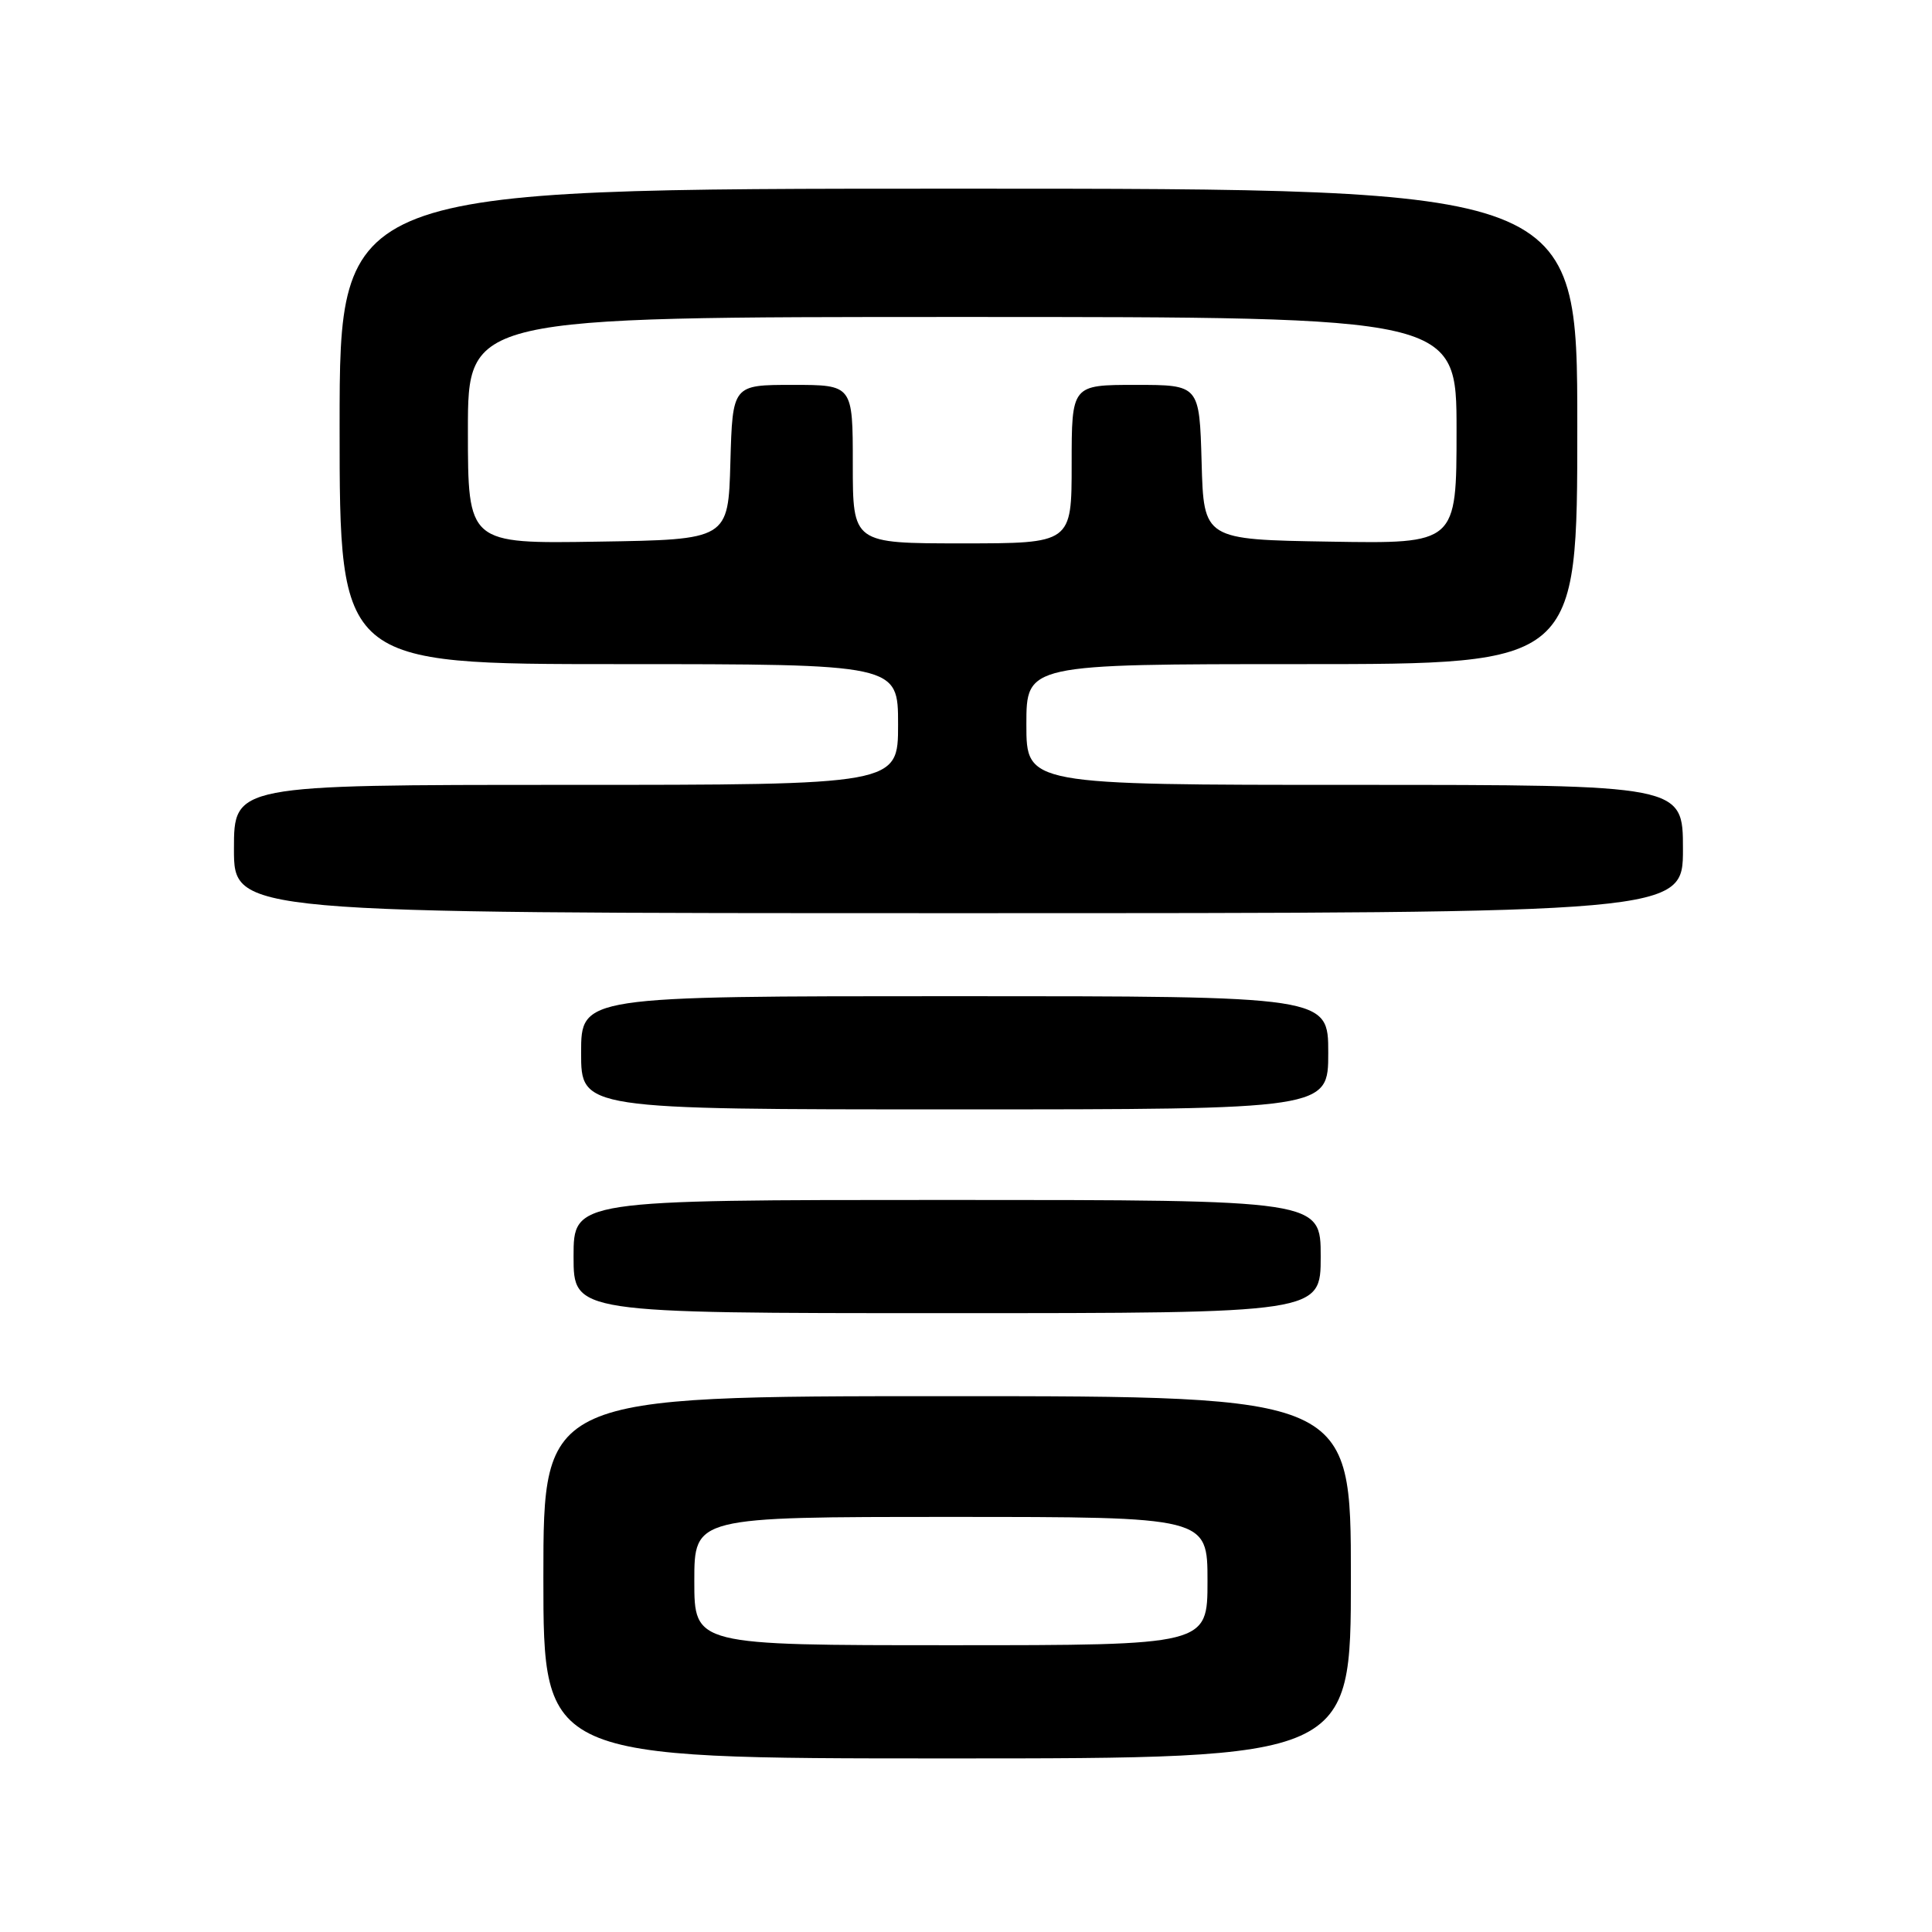 <?xml version="1.0" encoding="UTF-8" standalone="no"?>
<!DOCTYPE svg PUBLIC "-//W3C//DTD SVG 1.1//EN" "http://www.w3.org/Graphics/SVG/1.1/DTD/svg11.dtd" >
<svg xmlns="http://www.w3.org/2000/svg" xmlns:xlink="http://www.w3.org/1999/xlink" version="1.1" viewBox="0 0 256 256">
 <g >
 <path fill="currentColor"
d=" M 179.00 209.00 C 179.00 185.00 179.00 185.00 125.50 185.00 C 72.00 185.00 72.00 185.00 72.00 209.00 C 72.00 233.00 72.00 233.00 125.50 233.00 C 179.00 233.00 179.00 233.00 179.00 209.00 Z  M 175.00 166.50 C 175.00 159.00 175.00 159.00 125.50 159.00 C 76.00 159.00 76.00 159.00 76.00 166.50 C 76.00 174.00 76.00 174.00 125.50 174.00 C 175.00 174.00 175.00 174.00 175.00 166.50 Z  M 176.00 139.50 C 176.00 132.00 176.00 132.00 126.50 132.00 C 77.00 132.00 77.00 132.00 77.00 139.50 C 77.00 147.00 77.00 147.00 126.50 147.00 C 176.00 147.00 176.00 147.00 176.00 139.50 Z  M 223.00 112.50 C 223.00 104.00 223.00 104.00 179.50 104.00 C 136.00 104.00 136.00 104.00 136.00 96.00 C 136.00 88.00 136.00 88.00 172.50 88.00 C 209.00 88.00 209.00 88.00 209.00 56.50 C 209.00 25.00 209.00 25.00 127.00 25.00 C 45.00 25.00 45.00 25.00 45.00 56.50 C 45.00 88.00 45.00 88.00 82.00 88.00 C 119.00 88.00 119.00 88.00 119.00 96.00 C 119.00 104.00 119.00 104.00 75.00 104.00 C 31.00 104.00 31.00 104.00 31.00 112.50 C 31.00 121.00 31.00 121.00 127.00 121.00 C 223.00 121.00 223.00 121.00 223.00 112.50 Z  M 92.00 209.50 C 92.00 201.00 92.00 201.00 126.00 201.00 C 160.00 201.00 160.00 201.00 160.00 209.50 C 160.00 218.00 160.00 218.00 126.00 218.00 C 92.00 218.00 92.00 218.00 92.00 209.50 Z  M 62.00 57.02 C 62.00 42.00 62.00 42.00 127.50 42.00 C 193.00 42.00 193.00 42.00 193.00 57.02 C 193.00 72.05 193.00 72.05 176.25 71.77 C 159.50 71.50 159.50 71.50 159.22 61.25 C 158.93 51.00 158.93 51.00 150.47 51.00 C 142.00 51.00 142.00 51.00 142.00 61.50 C 142.00 72.00 142.00 72.00 127.50 72.00 C 113.00 72.00 113.00 72.00 113.00 61.50 C 113.00 51.00 113.00 51.00 105.03 51.00 C 97.07 51.00 97.07 51.00 96.78 61.25 C 96.50 71.50 96.50 71.50 79.25 71.77 C 62.00 72.05 62.00 72.05 62.00 57.02 Z "/>
</g>
</svg>